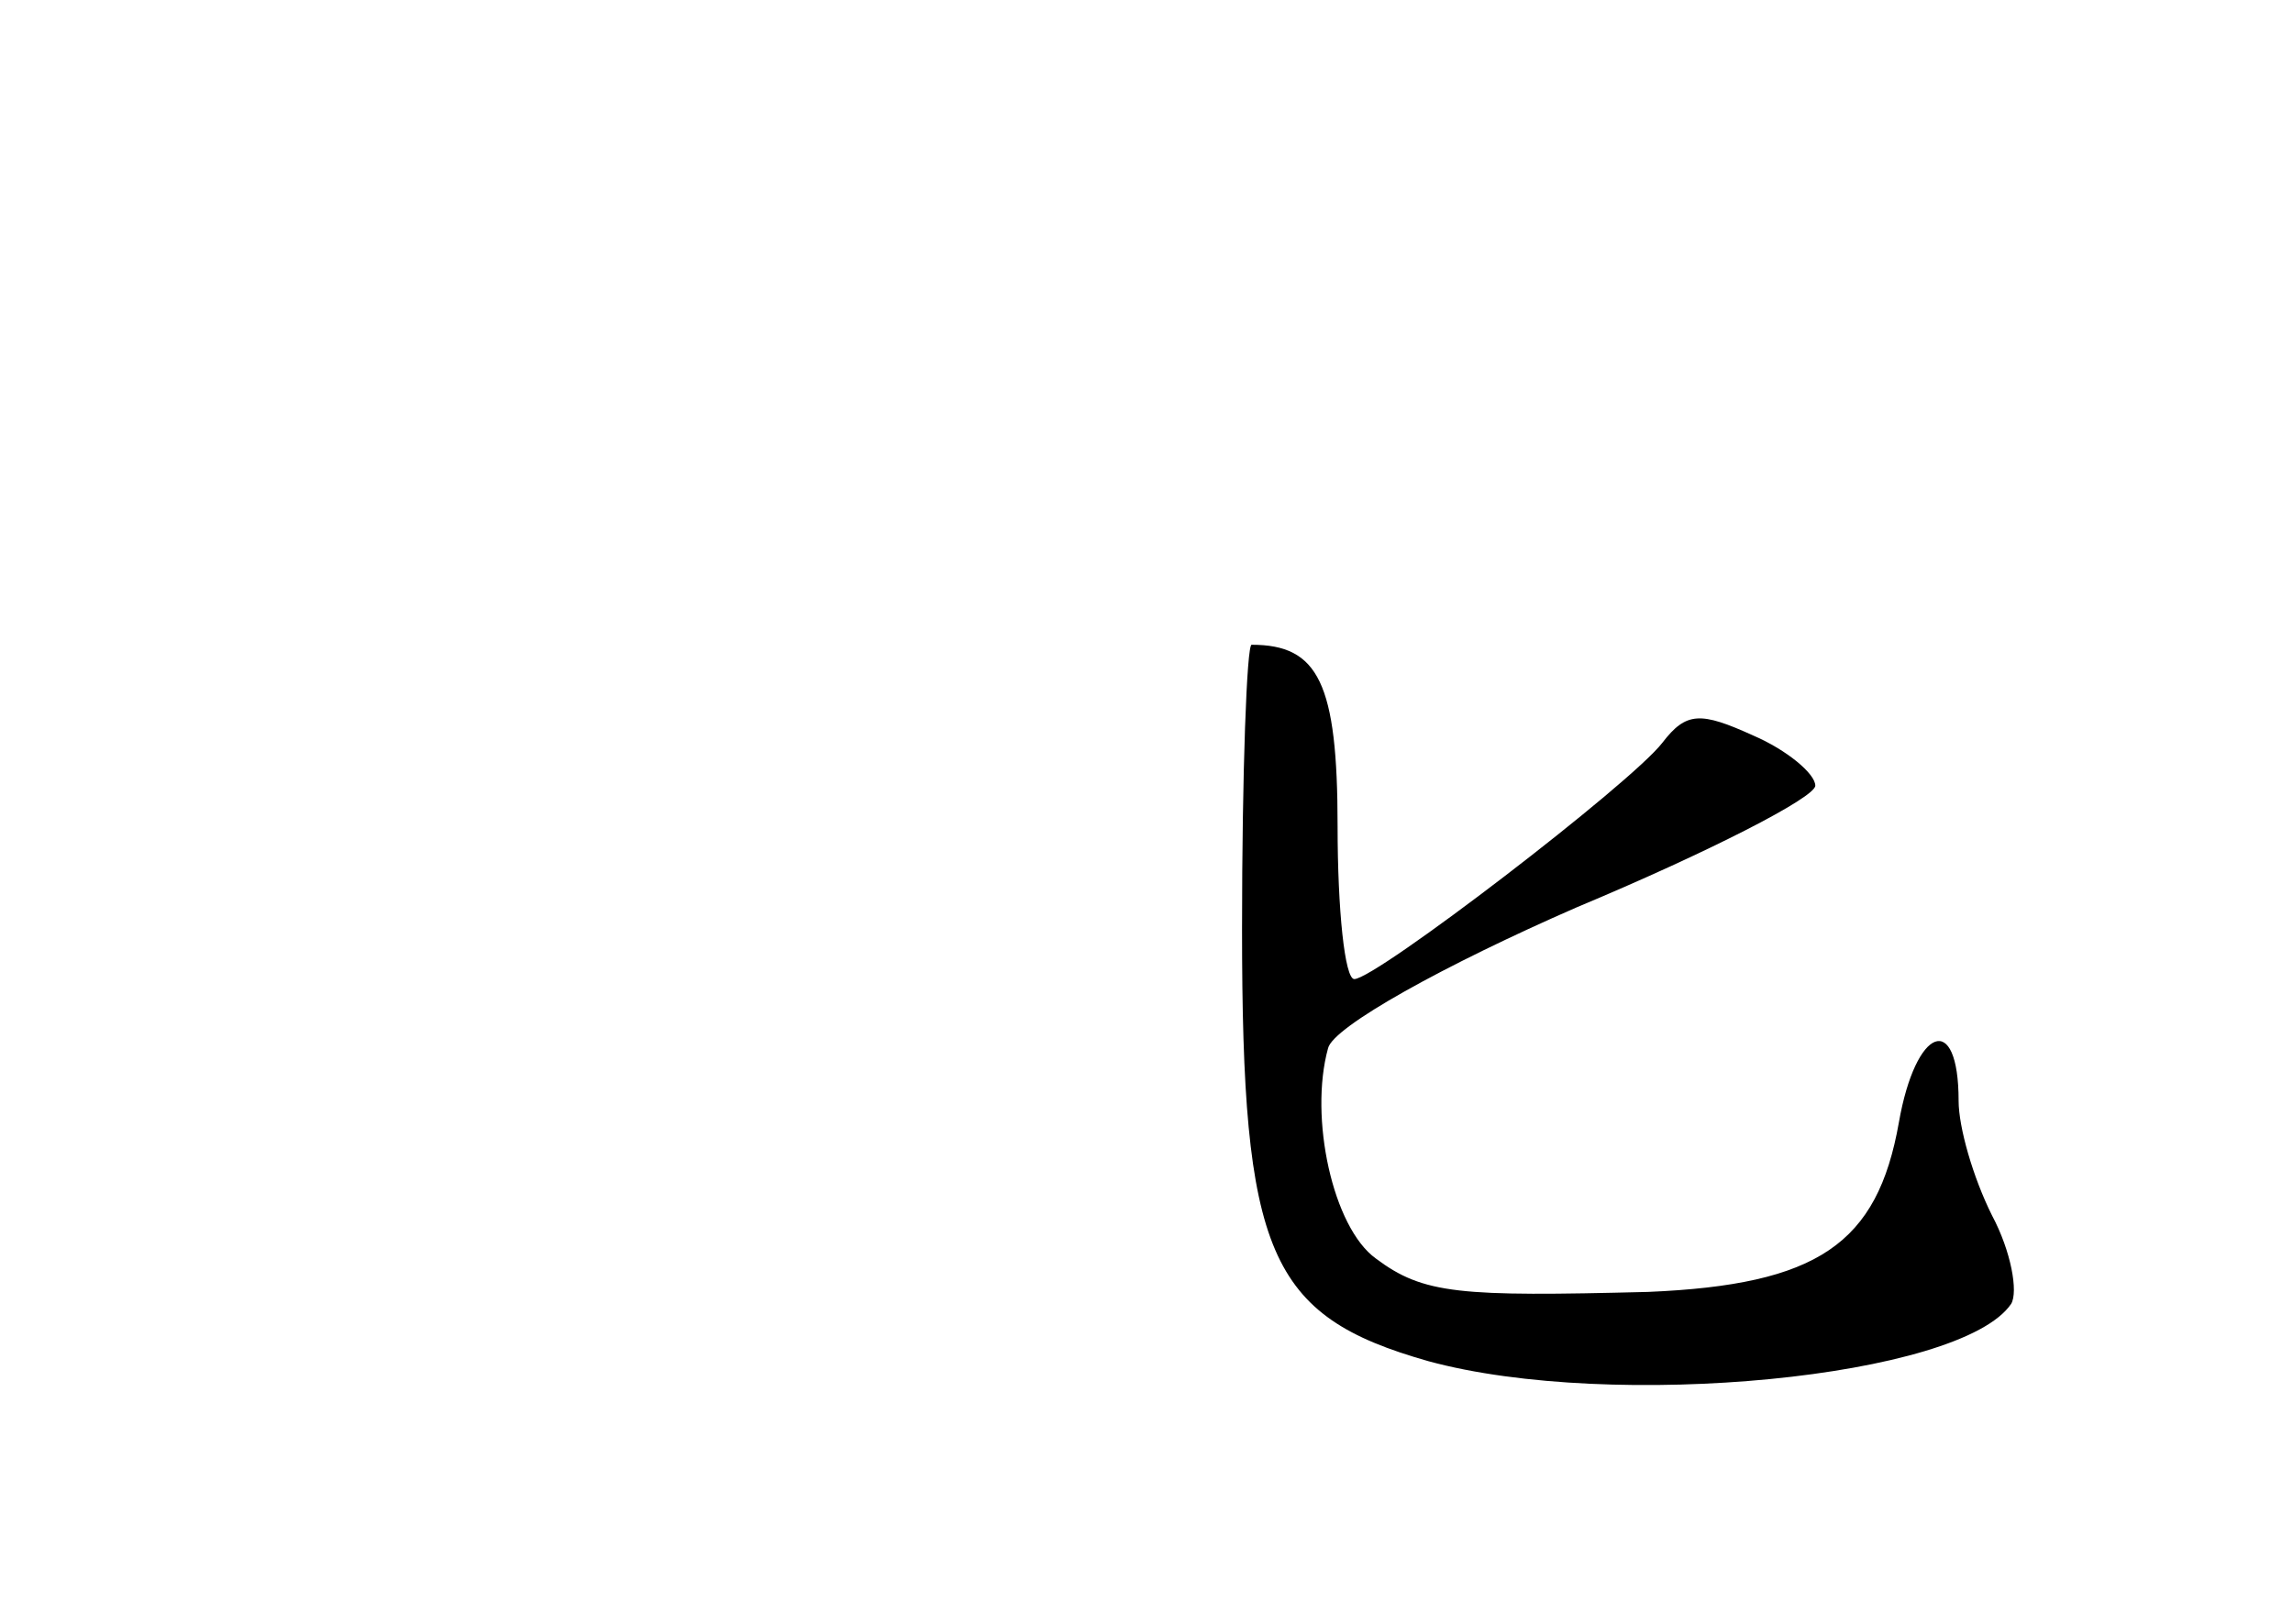 <?xml version="1.0" standalone="no"?>
<!DOCTYPE svg PUBLIC "-//W3C//DTD SVG 20010904//EN"
 "http://www.w3.org/TR/2001/REC-SVG-20010904/DTD/svg10.dtd">
<svg version="1.0" xmlns="http://www.w3.org/2000/svg"
 width="96pt" height="68pt" viewBox="0 0 96 68"
 preserveAspectRatio="xMidYMid meet">
<g transform="translate(0,68) scale(0.1,-0.1)"
fill="#000000" stroke="none">
<path d="M520 291 c0 -136 11 -162 78 -181 77 -21 223 -7 244 24 3 5 0 22 -8
37 -8 16 -14 37 -14 48 0 38 -18 31 -25 -9 -9 -51 -34 -68 -105 -71 -79 -2
-94 -1 -114 14 -18 13 -28 59 -20 88 2 9 49 35 104 59 55 23 100 46 100 51 0
5 -12 15 -26 21 -22 10 -28 10 -38 -3 -13 -17 -120 -99 -129 -99 -4 0 -7 29
-7 64 0 60 -8 76 -36 76 -2 0 -4 -53 -4 -119z"/>
</g>
</svg>
